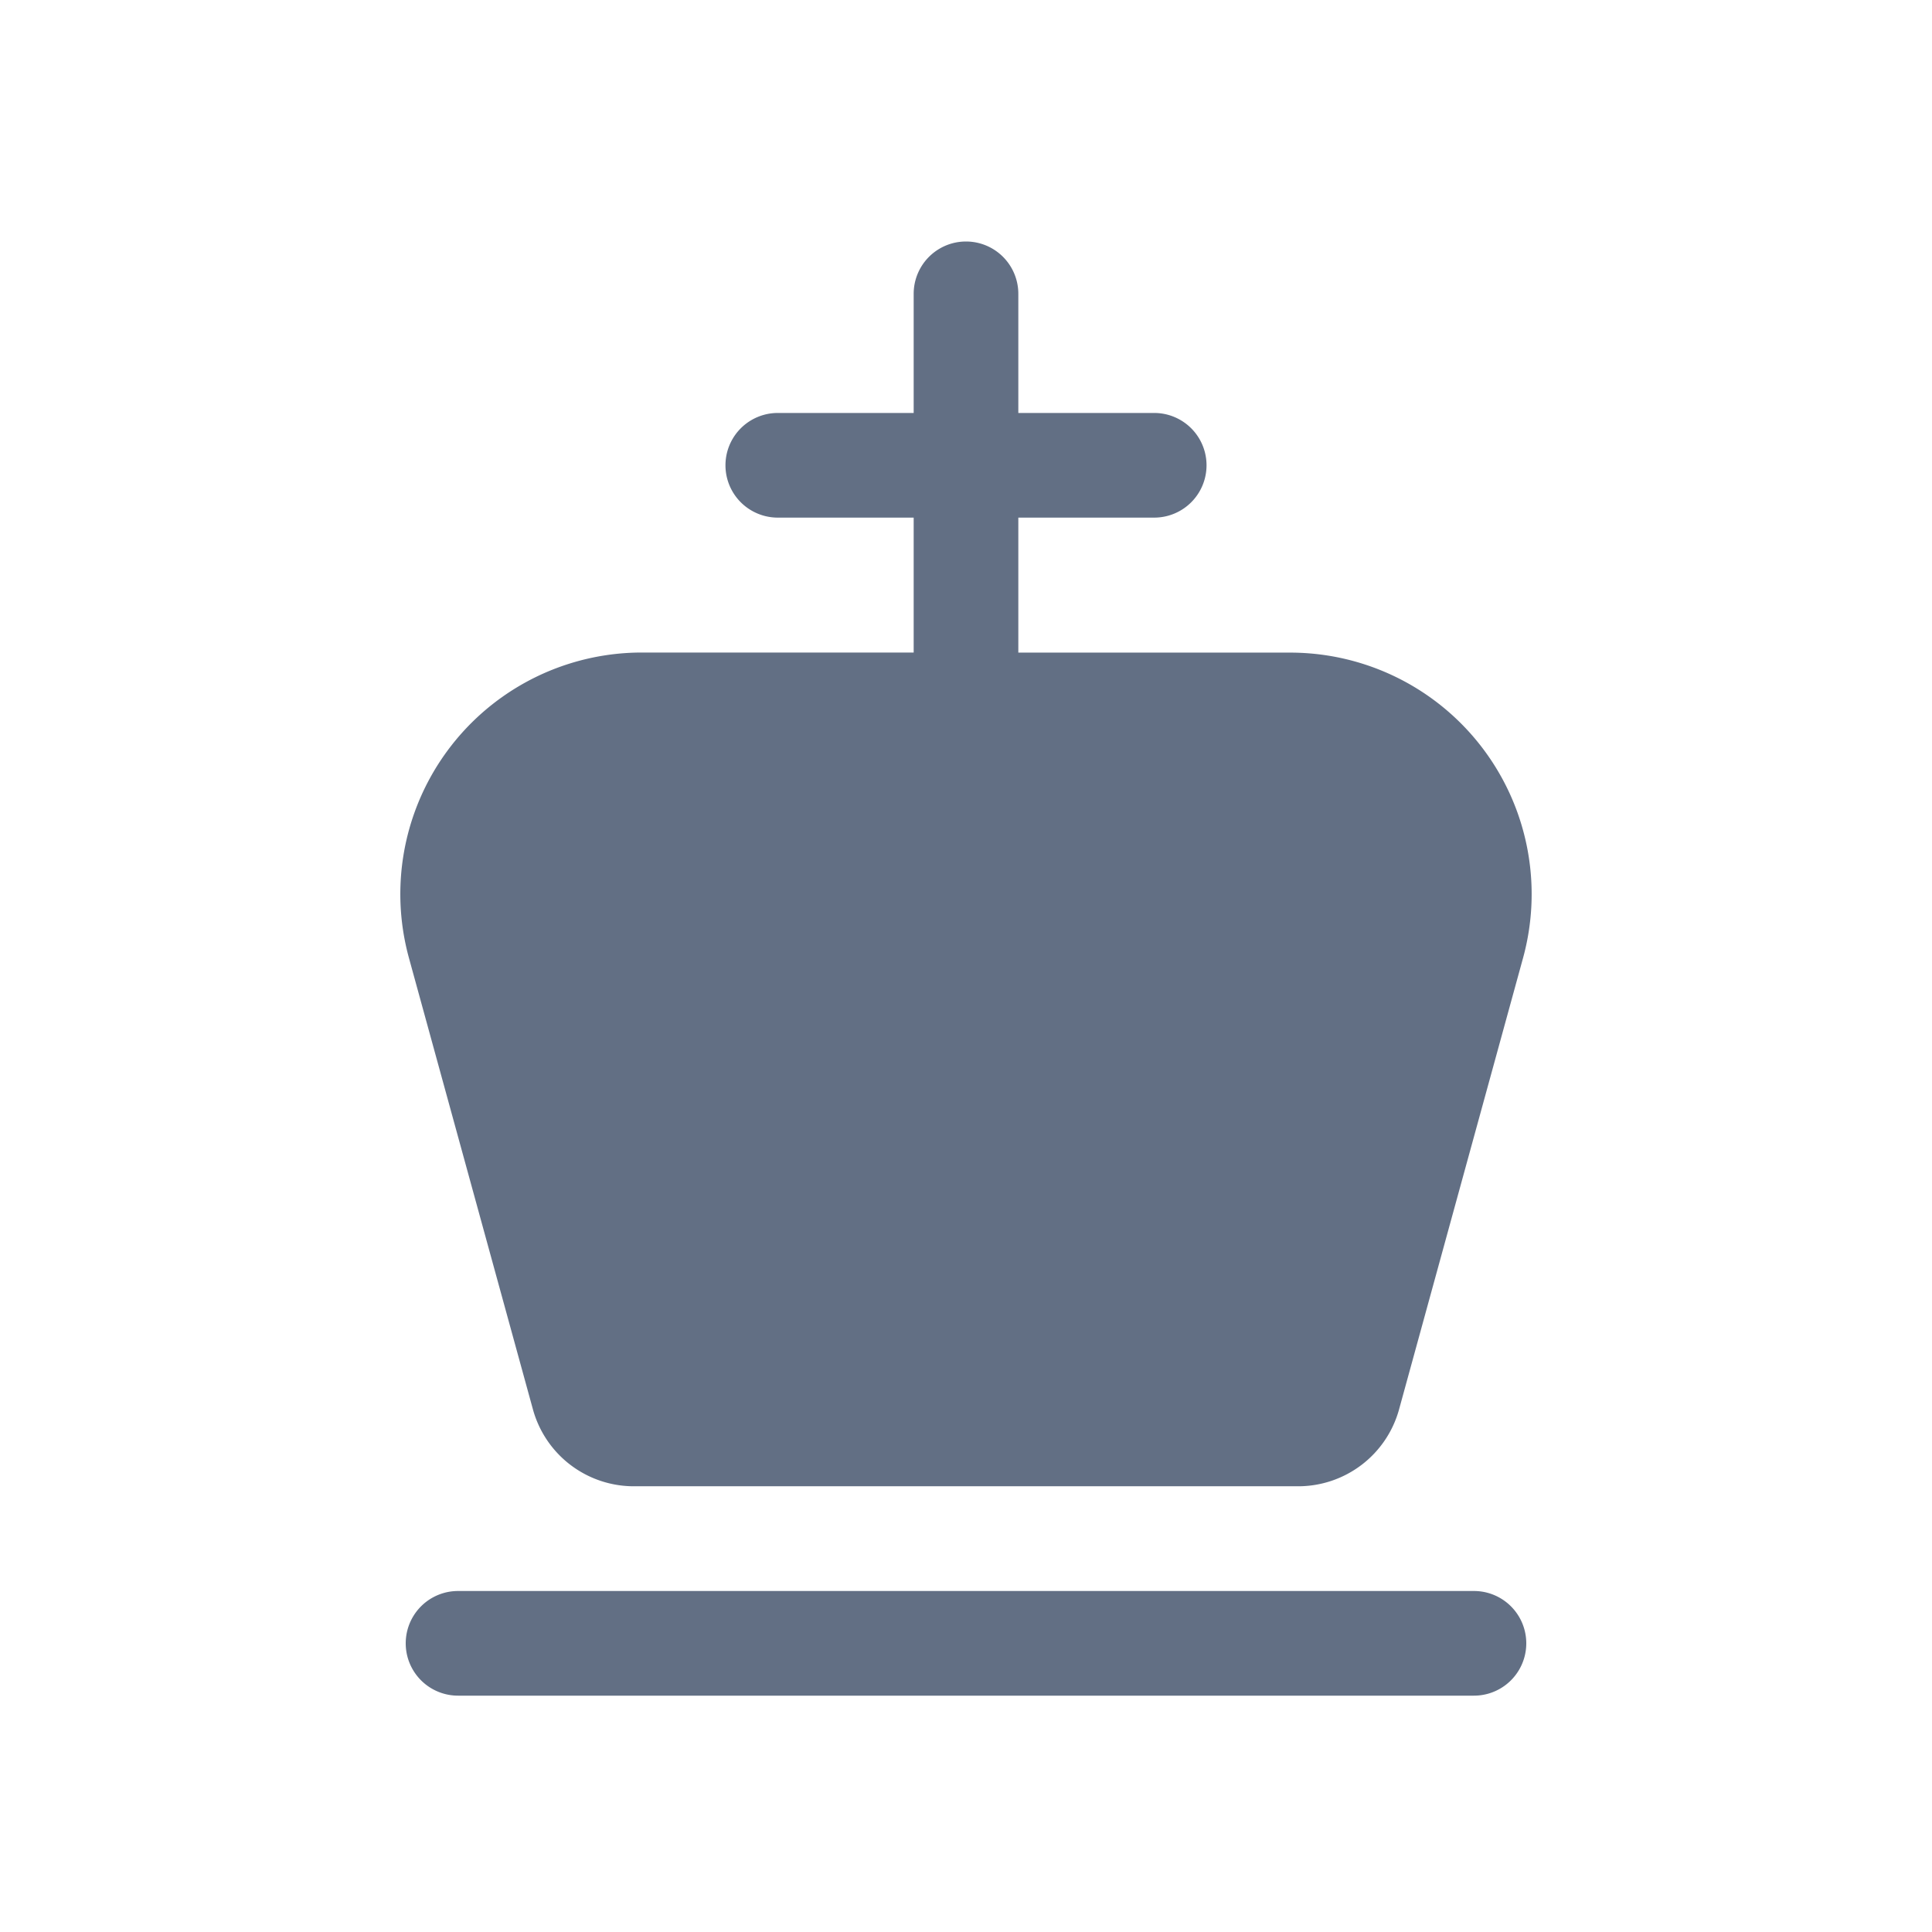 <svg viewBox="0 0 24 24" fill="none" xmlns="http://www.w3.org/2000/svg"><path d="M12.65 6.43v1.677h3.377A3 3 0 0118.92 11.9l-1.54 5.607a1.3 1.3 0 01-1.253.956H7.873a1.3 1.3 0 01-1.253-.956l-1.54-5.607a3 3 0 012.893-3.794h3.377V6.43H9.662a.65.65 0 010-1.3h1.688V3.65a.65.65 0 111.3 0v1.48h1.688a.65.65 0 010 1.3H12.65zM5.69 19.764a.65.65 0 100 1.3h12.62a.65.65 0 000-1.3H5.69z" fill="#626F84"/></svg>